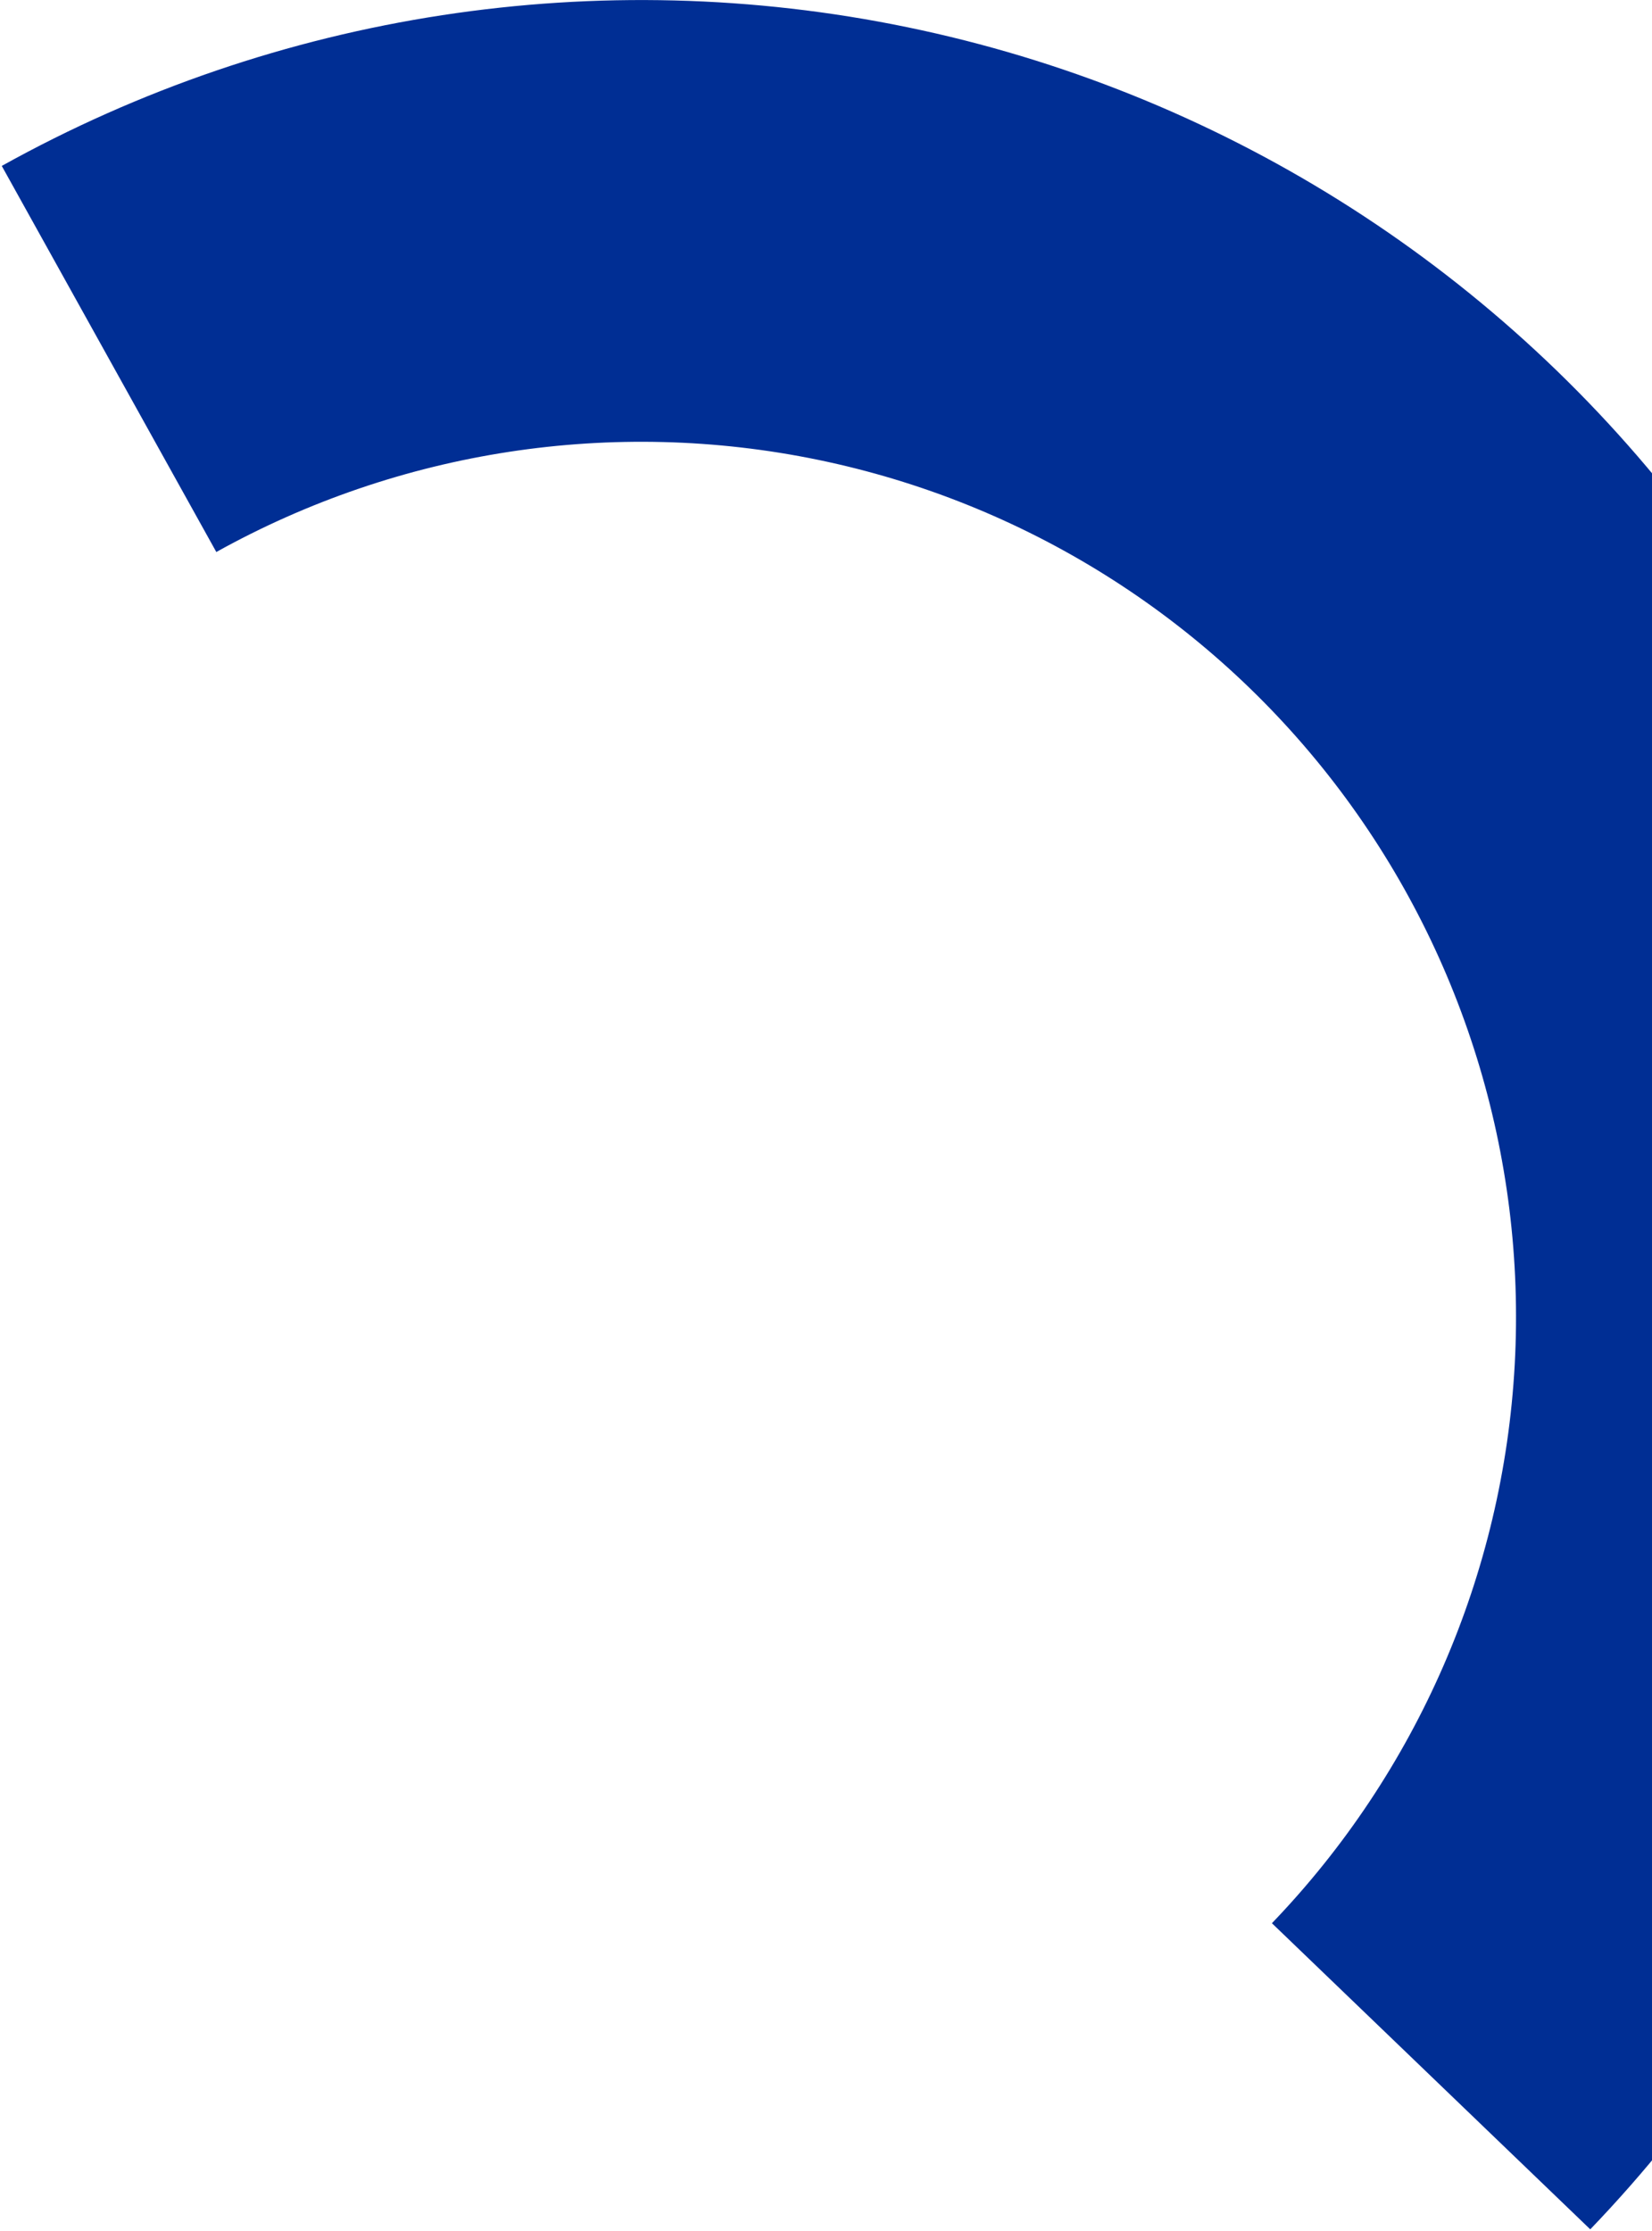 <svg width="766" height="1034" viewBox="0 0 766 1034" fill="none" xmlns="http://www.w3.org/2000/svg">
<path d="M737.374 1033.33C838.681 927.946 898.797 789.697 906.79 643.732C914.782 497.767 870.12 353.781 780.926 237.962C691.732 122.143 563.931 42.184 420.766 12.627C277.602 -16.93 128.584 5.879 0.815 76.905L100.298 255.864C185.204 208.665 284.231 193.508 379.368 213.149C474.505 232.79 559.433 285.926 618.705 362.891C677.977 439.856 707.656 535.539 702.345 632.537C697.033 729.536 657.084 821.406 589.763 891.439L737.374 1033.33Z" fill="#002E94"/>
</svg>
